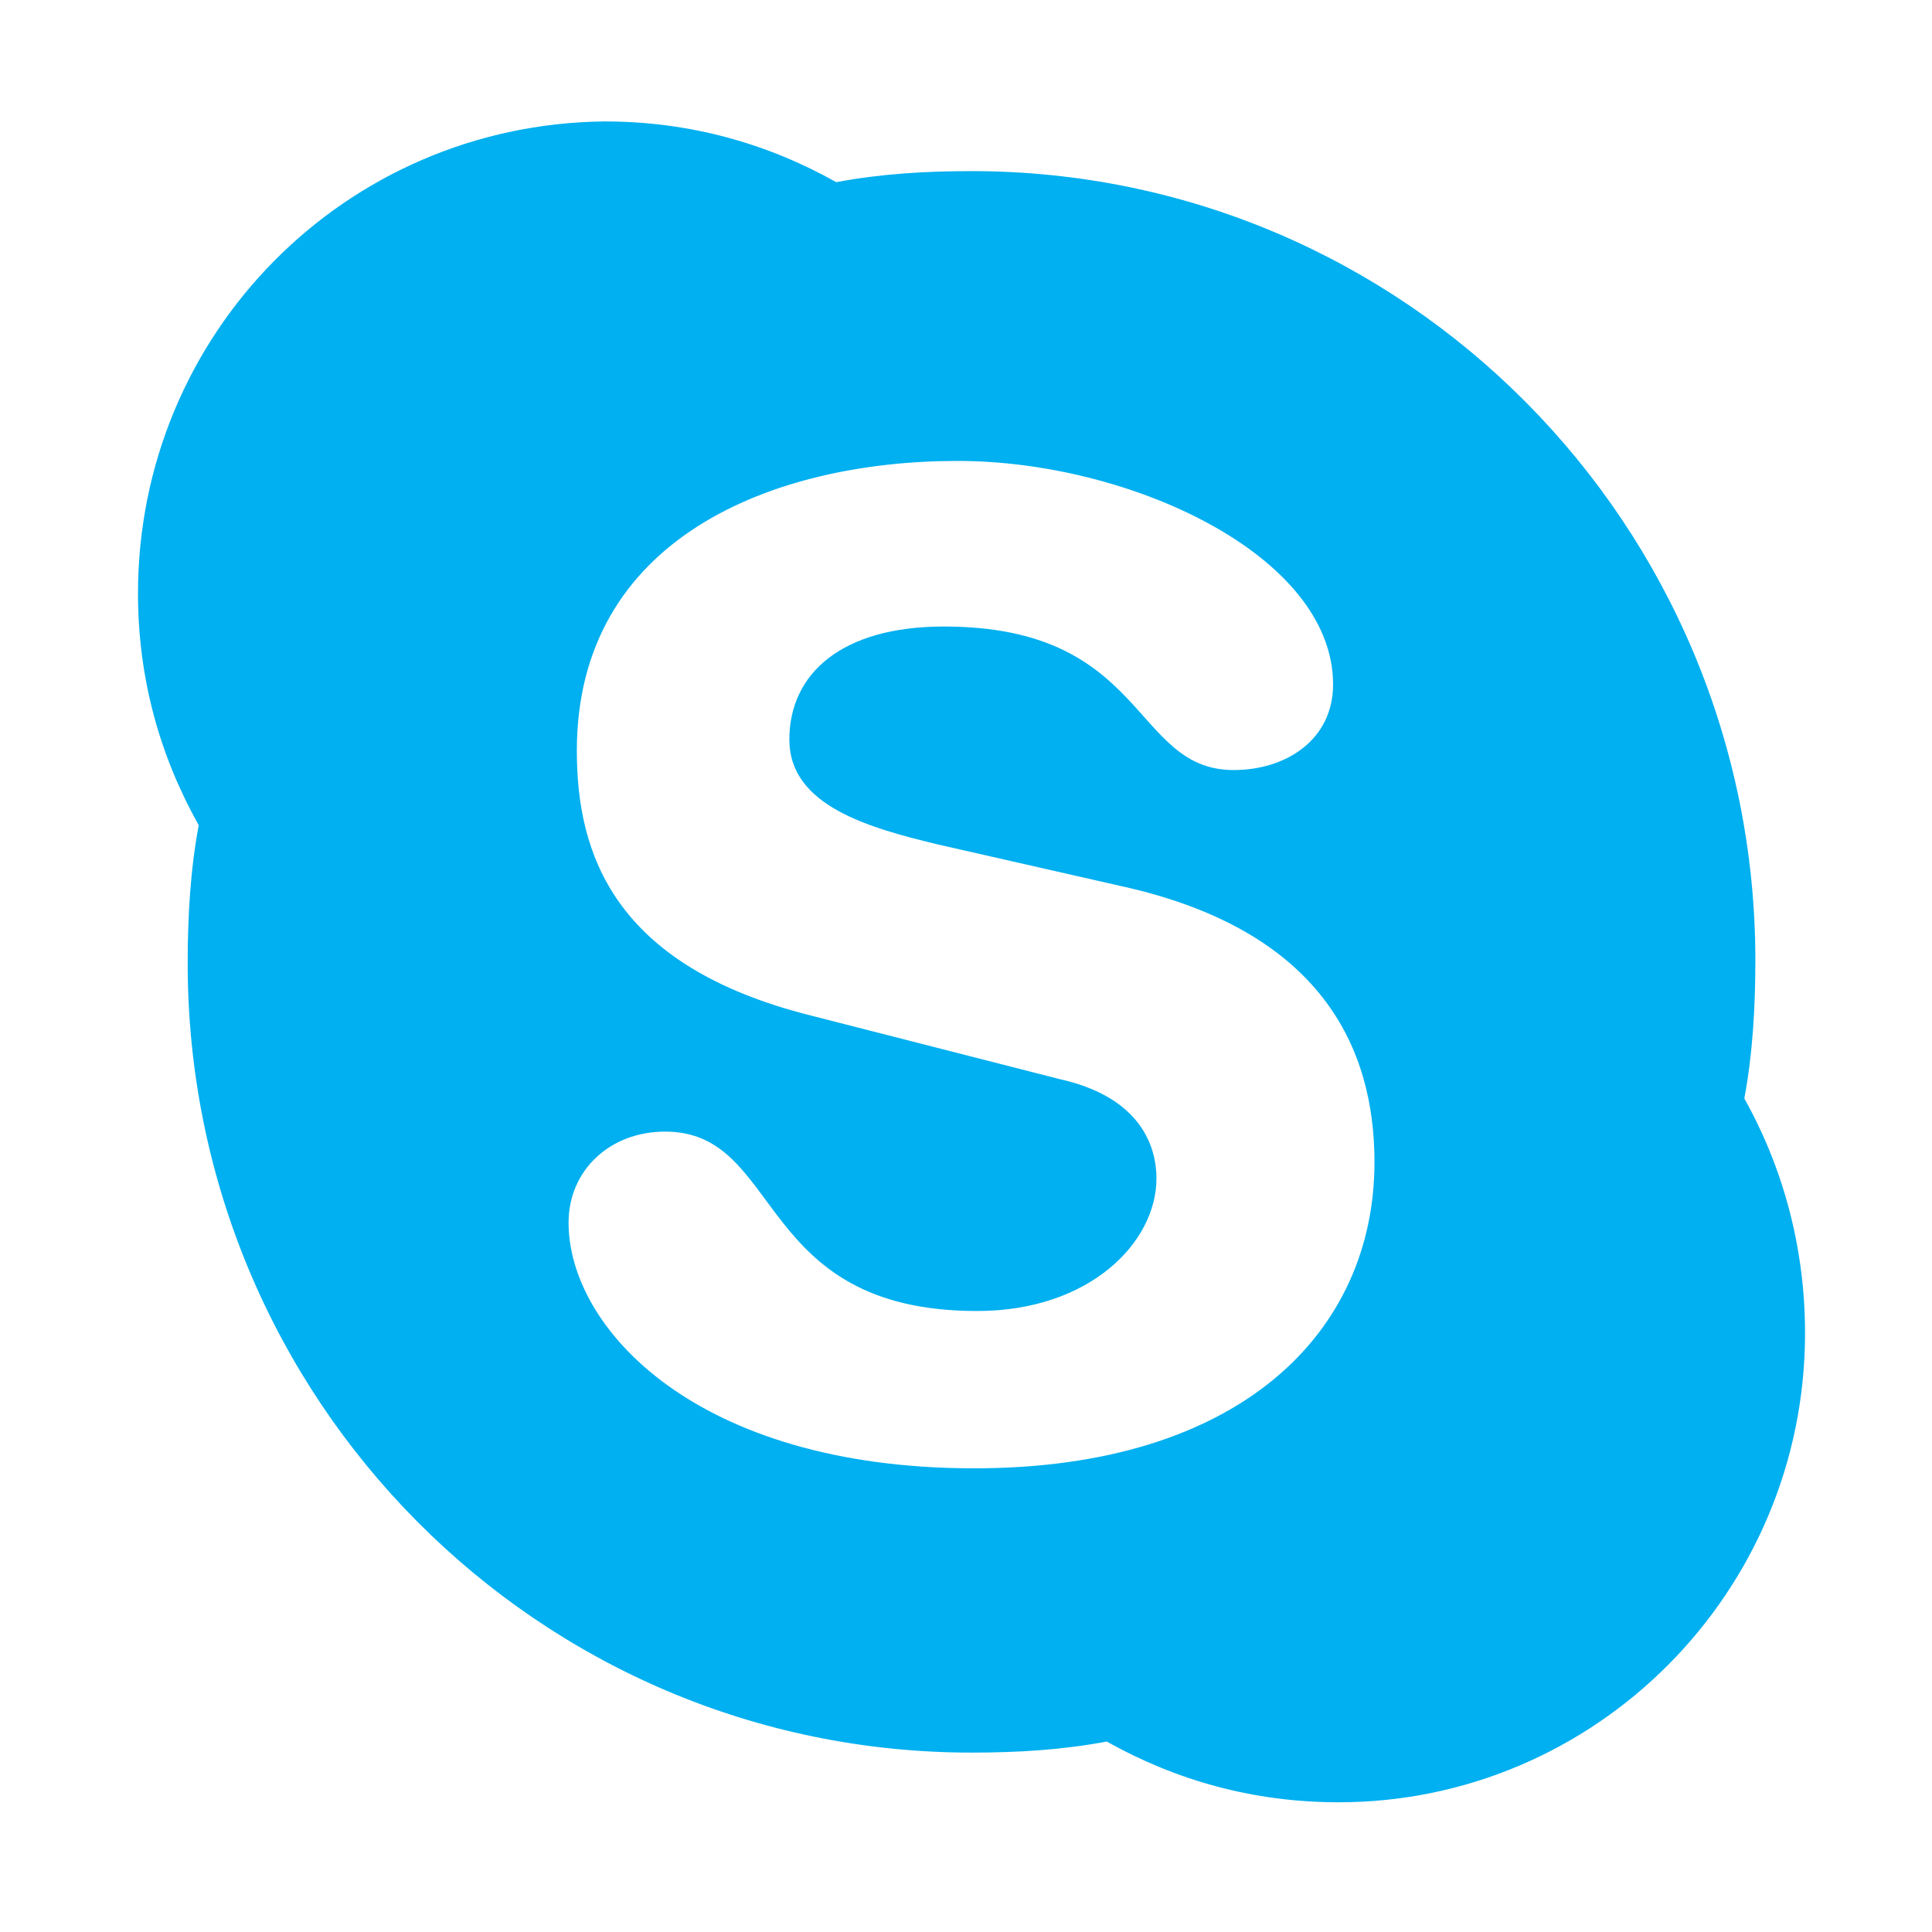 <?xml version="1.0" encoding="utf-8"?>
<!-- Generator: Adobe Illustrator 21.1.0, SVG Export Plug-In . SVG Version: 6.00 Build 0)  -->
<svg version="1.1" id="Layer_1" xmlns="http://www.w3.org/2000/svg" xmlns:xlink="http://www.w3.org/1999/xlink" x="0px" y="0px"
	 viewBox="0 0 70 70" style="enable-background:new 0 0 70 70;" xml:space="preserve">
<style type="text/css">
.background{
  background-color: white;
  /*background-image: */
}
	.st0{fill:#00B0F0;}
</style>
<path class="st0" d="M35.3,53.2c-10.1,0-14.7-5.1-14.7-8.9c0-1.9,1.5-3.3,3.5-3.3c4.3,0,3.2,6.5,11.3,6.5c4.1,0,6.5-2.5,6.5-4.8
	c0-1.4-0.8-3-3.5-3.6l-9-2.3c-7.2-1.8-8.5-5.9-8.5-9.6c0-7.7,7.1-10.5,13.8-10.5c6.2,0,13.6,3.4,13.6,8.1c0,2-1.7,3.1-3.6,3.1
	c-3.7,0-3.1-5.2-10.5-5.2c-3.7,0-5.6,1.7-5.6,4.1c0,2.4,2.9,3.2,5.4,3.8l6.6,1.5c7.3,1.6,9.2,5.9,9.2,10
	C49.8,48.3,44.9,53.2,35.3,53.2 M63.2,39.8c0.3-1.6,0.4-3.3,0.4-5c0-15.8-12.7-28.6-28.4-28.6c-1.7,0-3.3,0.1-4.9,0.4
	c-2.5-1.4-5.3-2.2-8.4-2.2C12.5,4.5,5,12.1,5,21.5c0,3.1,0.8,5.9,2.2,8.4c-0.3,1.6-0.4,3.3-0.4,5c0,15.8,12.7,28.6,28.4,28.6
	c1.7,0,3.3-0.1,4.9-0.4c2.5,1.4,5.3,2.2,8.4,2.2c9.3,0,16.9-7.6,16.9-17C65.4,45.2,64.6,42.3,63.2,39.8"/>
</svg>
